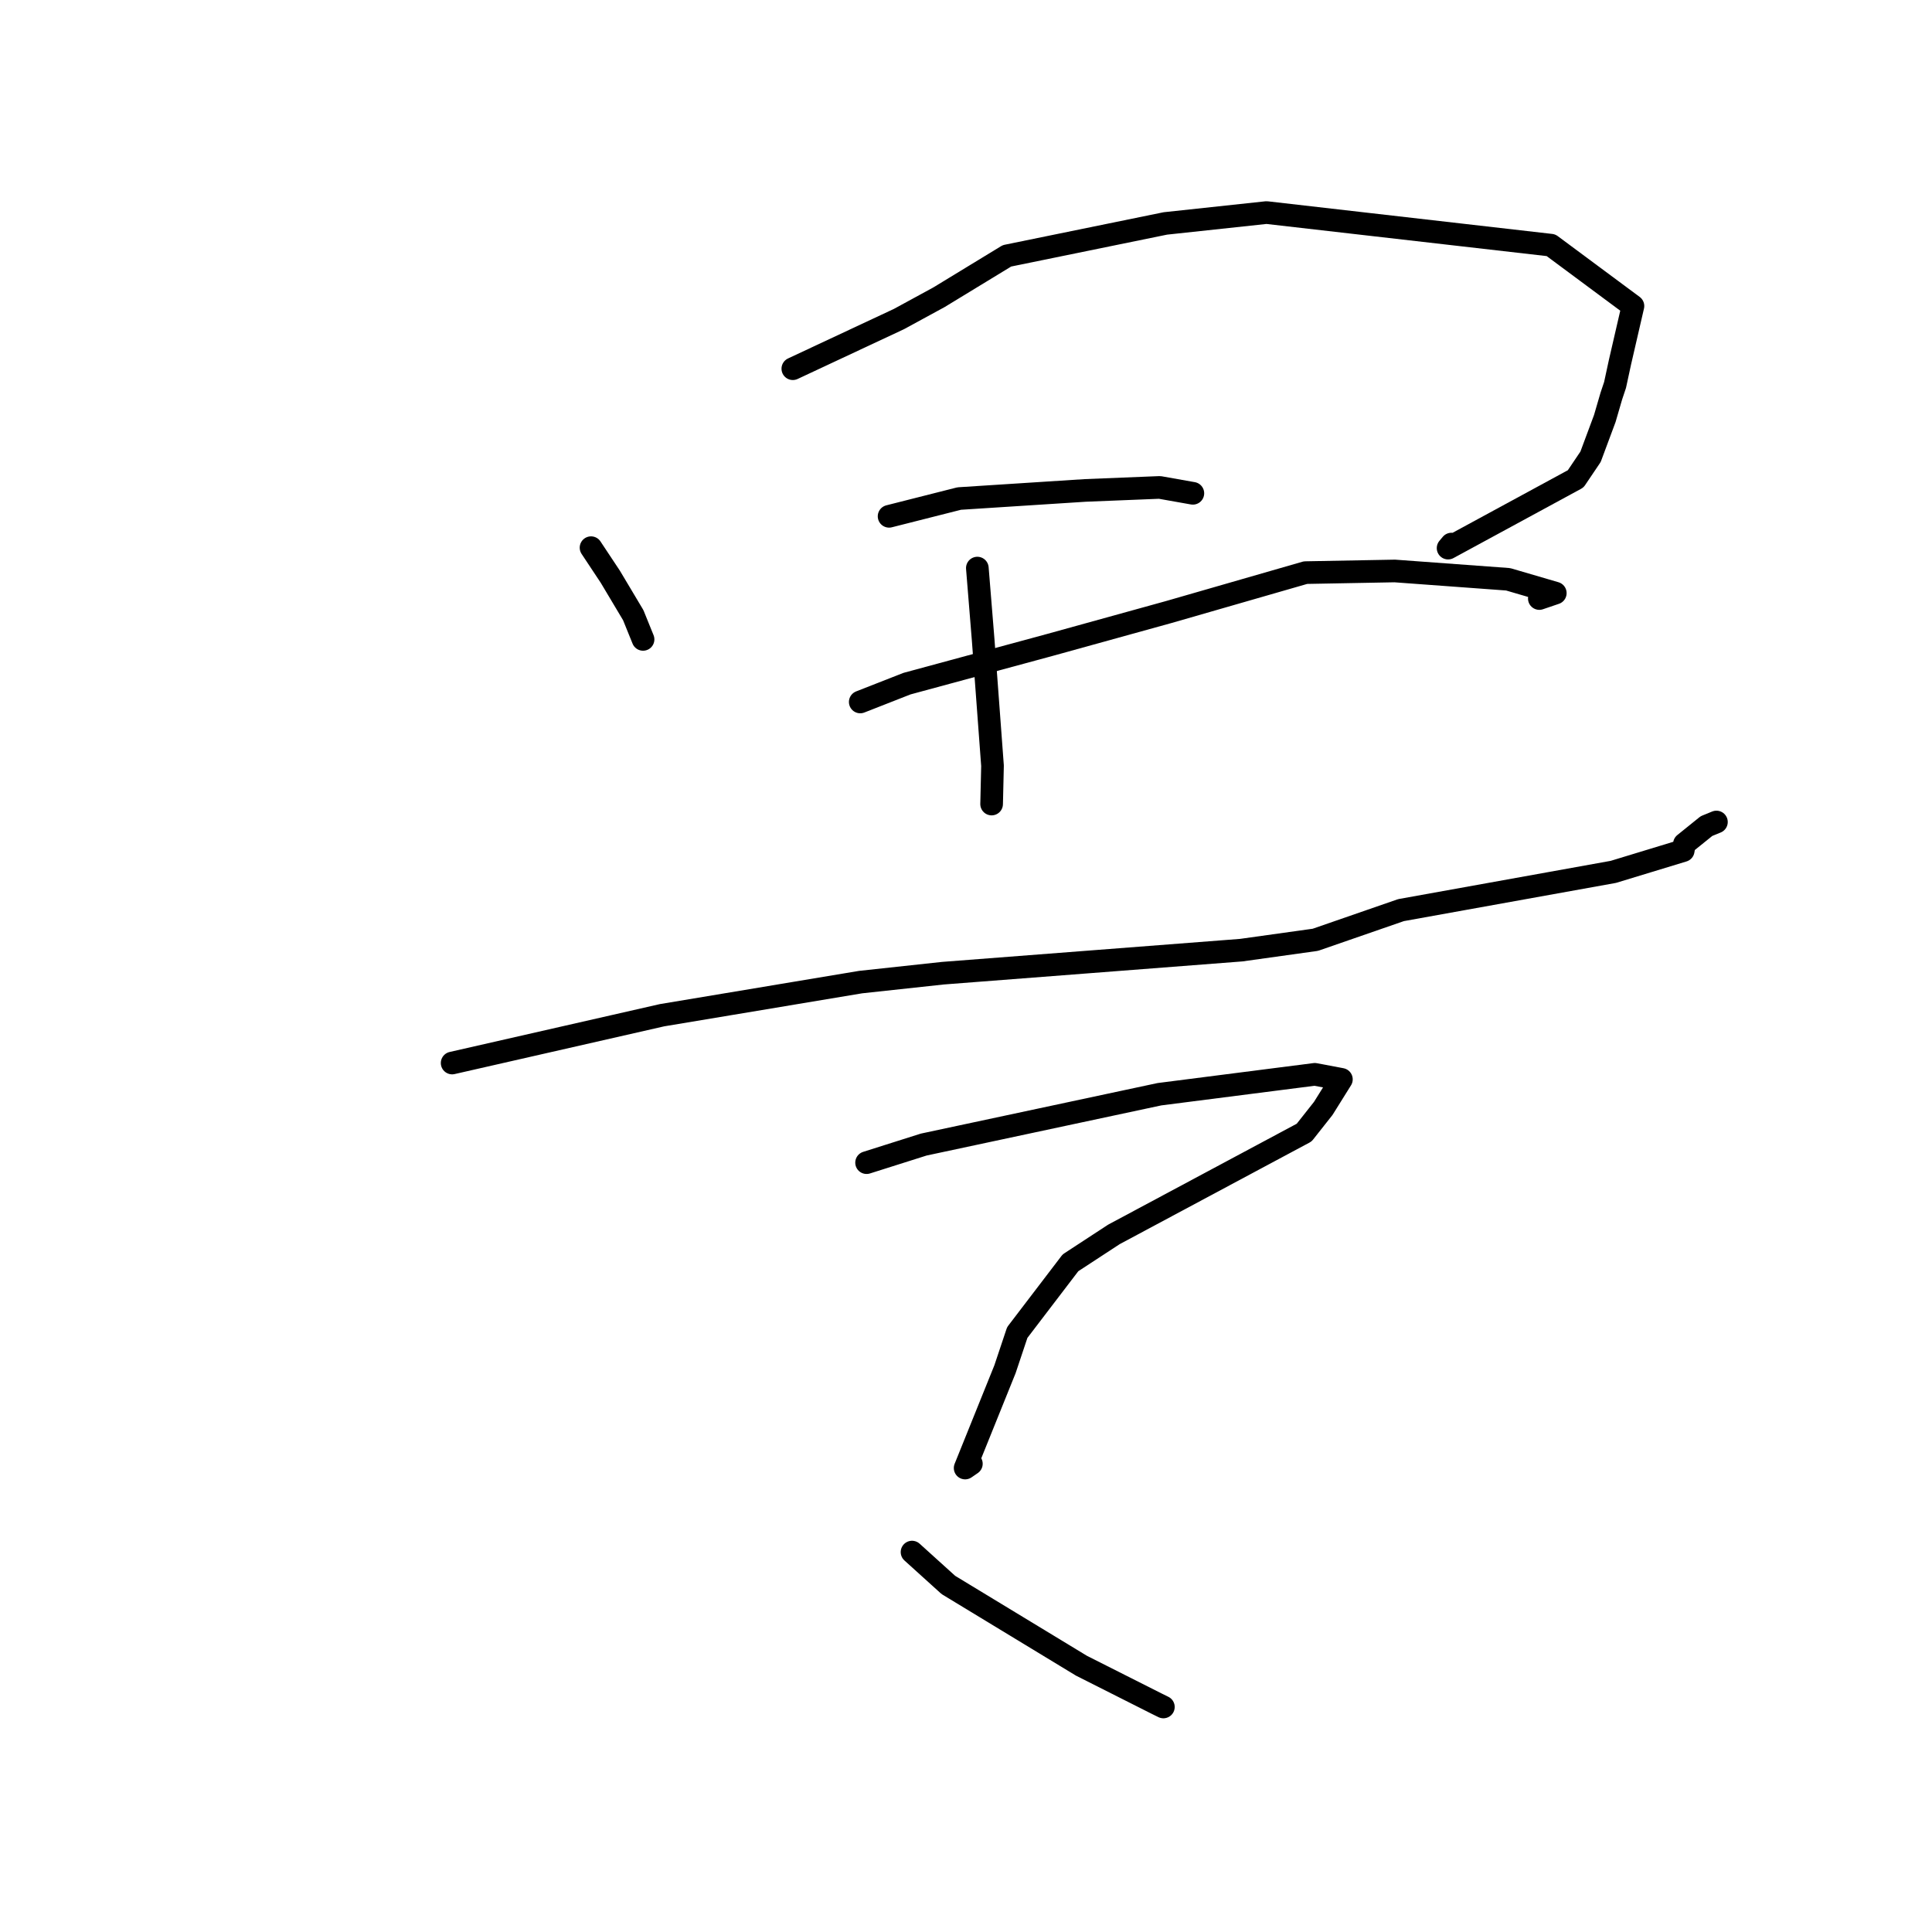 <?xml version="1.0" standalone="no"?>
    <svg width="256" height="256" xmlns="http://www.w3.org/2000/svg" version="1.1">
    <polyline stroke="black" stroke-width="3" stroke-linecap="round" fill="transparent" stroke-linejoin="round" points="78.315 72.57 80.867 76.418 83.91 81.516 84.785 83.677 85.075 84.392 85.209 84.723 " />
        <polyline stroke="black" stroke-width="3" stroke-linecap="round" fill="transparent" stroke-linejoin="round" points="105.054 48.856 119.115 42.276 124.415 39.39 133.429 33.899 154.412 29.607 167.821 28.166 205.511 32.488 216.374 40.549 214.651 48.012 214.004 51.006 213.511 52.479 212.642 55.461 210.755 60.529 208.784 63.452 191.879 72.628 192.326 72.092 " />
        <polyline stroke="black" stroke-width="3" stroke-linecap="round" fill="transparent" stroke-linejoin="round" points="129.503 75.274 130.277 84.816 131.513 101.469 131.403 106.178 131.394 106.54 " />
        <polyline stroke="black" stroke-width="3" stroke-linecap="round" fill="transparent" stroke-linejoin="round" points="117.808 68.414 127.103 66.059 143.802 64.984 153.665 64.586 157.711 65.304 157.977 65.351 158.061 65.365 " />
        <polyline stroke="black" stroke-width="3" stroke-linecap="round" fill="transparent" stroke-linejoin="round" points="113.987 93.014 120.177 90.587 139.151 85.446 154.87 81.097 172.987 75.876 184.813 75.657 199.833 76.759 206.084 78.589 203.969 79.308 " />
        <polyline stroke="black" stroke-width="3" stroke-linecap="round" fill="transparent" stroke-linejoin="round" points="59.911 140.856 87.728 134.521 114.049 130.131 124.937 128.954 164.461 125.901 174.294 124.527 185.645 120.595 213.776 115.528 223.035 112.71 223.192 111.821 226.116 109.461 227.323 108.966 227.436 108.92 " />
        <polyline stroke="black" stroke-width="3" stroke-linecap="round" fill="transparent" stroke-linejoin="round" points="114.826 154.058 122.399 151.661 153.629 144.991 174.217 142.355 177.39 142.953 177.739 143.019 177.741 143.02 177.742 143.02 175.341 146.867 172.807 150.075 147.601 163.564 141.844 167.328 134.792 176.568 133.166 181.43 127.886 194.522 128.711 193.954 " />
        <polyline stroke="black" stroke-width="3" stroke-linecap="round" fill="transparent" stroke-linejoin="round" points="120.849 205.659 125.666 210.015 143.299 220.717 153.206 225.714 154.154 226.182 " />
        </svg>